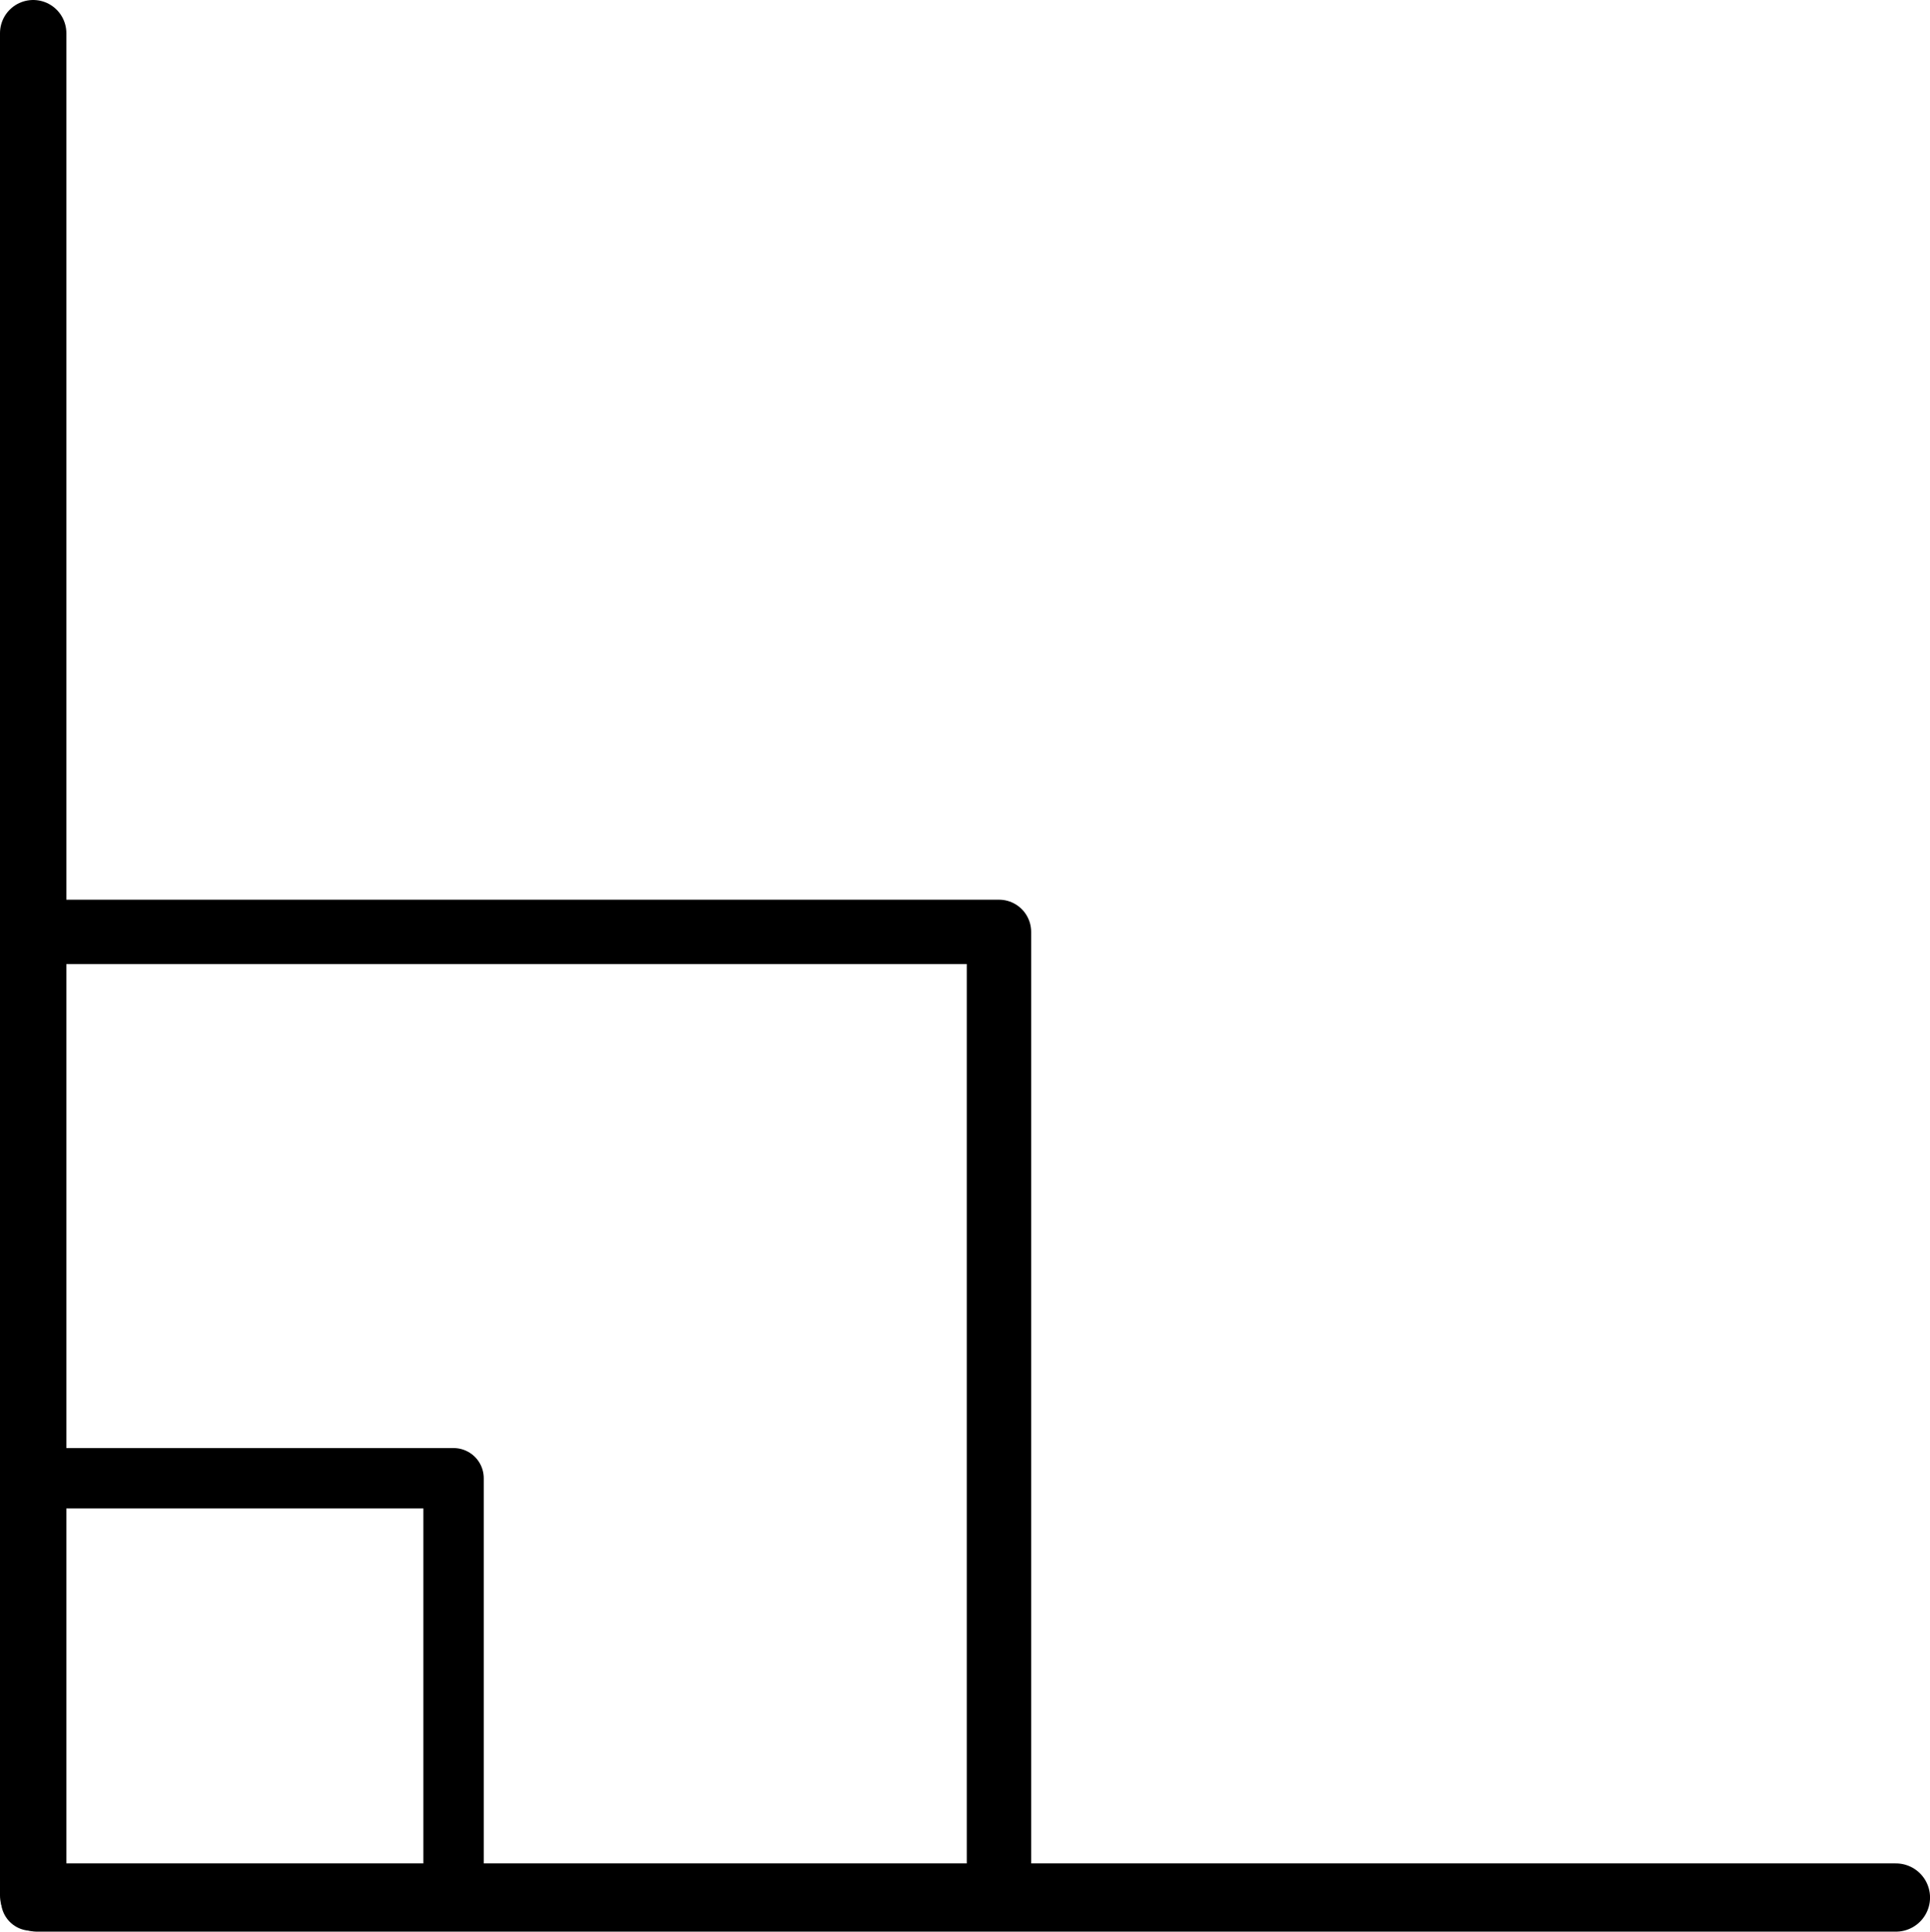 <?xml version="1.0" encoding="UTF-8" standalone="no"?>
<!-- Created with Inkscape (http://www.inkscape.org/) -->

<svg
   width="59.967mm"
   height="60.028mm"
   viewBox="0 0 59.967 60.028"
   version="1.1"
   id="svg1"
   sodipodi:docname="border-bl.svg"
   inkscape:version="1.4 (e7c3feb100, 2024-10-09)"
   xmlns:inkscape="http://www.inkscape.org/namespaces/inkscape"
   xmlns:sodipodi="http://sodipodi.sourceforge.net/DTD/sodipodi-0.dtd"
   xmlns="http://www.w3.org/2000/svg"
   xmlns:svg="http://www.w3.org/2000/svg">
  <sodipodi:namedview
     id="namedview1"
     pagecolor="#ffffff"
     bordercolor="#000000"
     borderopacity="0.25"
     inkscape:showpageshadow="2"
     inkscape:pageopacity="0.0"
     inkscape:pagecheckerboard="0"
     inkscape:deskcolor="#d1d1d1"
     inkscape:document-units="mm"
     inkscape:zoom="0.78216891"
     inkscape:cx="259.53473"
     inkscape:cy="383.54887"
     inkscape:window-width="1920"
     inkscape:window-height="1131"
     inkscape:window-x="0"
     inkscape:window-y="0"
     inkscape:window-maximized="1"
     inkscape:current-layer="layer1" />
  <defs
     id="defs1" />
  <g
     inkscape:label="Layer 1"
     inkscape:groupmode="layer"
     id="layer1"
     transform="translate(-36.4,-47.096)">
    <rect
       style="fill:none;stroke:#000000;stroke-width:1.876;stroke-linecap:round;stroke-linejoin:round;stroke-dasharray:none"
       id="rect1"
       width="13.124"
       height="13.124"
       x="37.369"
       y="-106.158"
       transform="scale(1,-1)" />
    <rect
       style="fill:none;stroke:#000000;stroke-width:2;stroke-linecap:round;stroke-linejoin:round;stroke-dasharray:none"
       id="rect1-6"
       width="30"
       height="30"
       x="37.44"
       y="-106.055"
       ry="0"
       transform="scale(1,-1)" />
    <path
       style="fill:none;stroke:#000000;stroke-width:2.062;stroke-linecap:round;stroke-linejoin:round"
       d="M 37.431,106.001 V 48.127"
       id="path1" />
    <path
       style="fill:none;stroke:#000000;stroke-width:2.12;stroke-linecap:round;stroke-linejoin:round"
       d="M 37.554,106.064 H 95.308"
       id="path2" />
  </g>
</svg>
